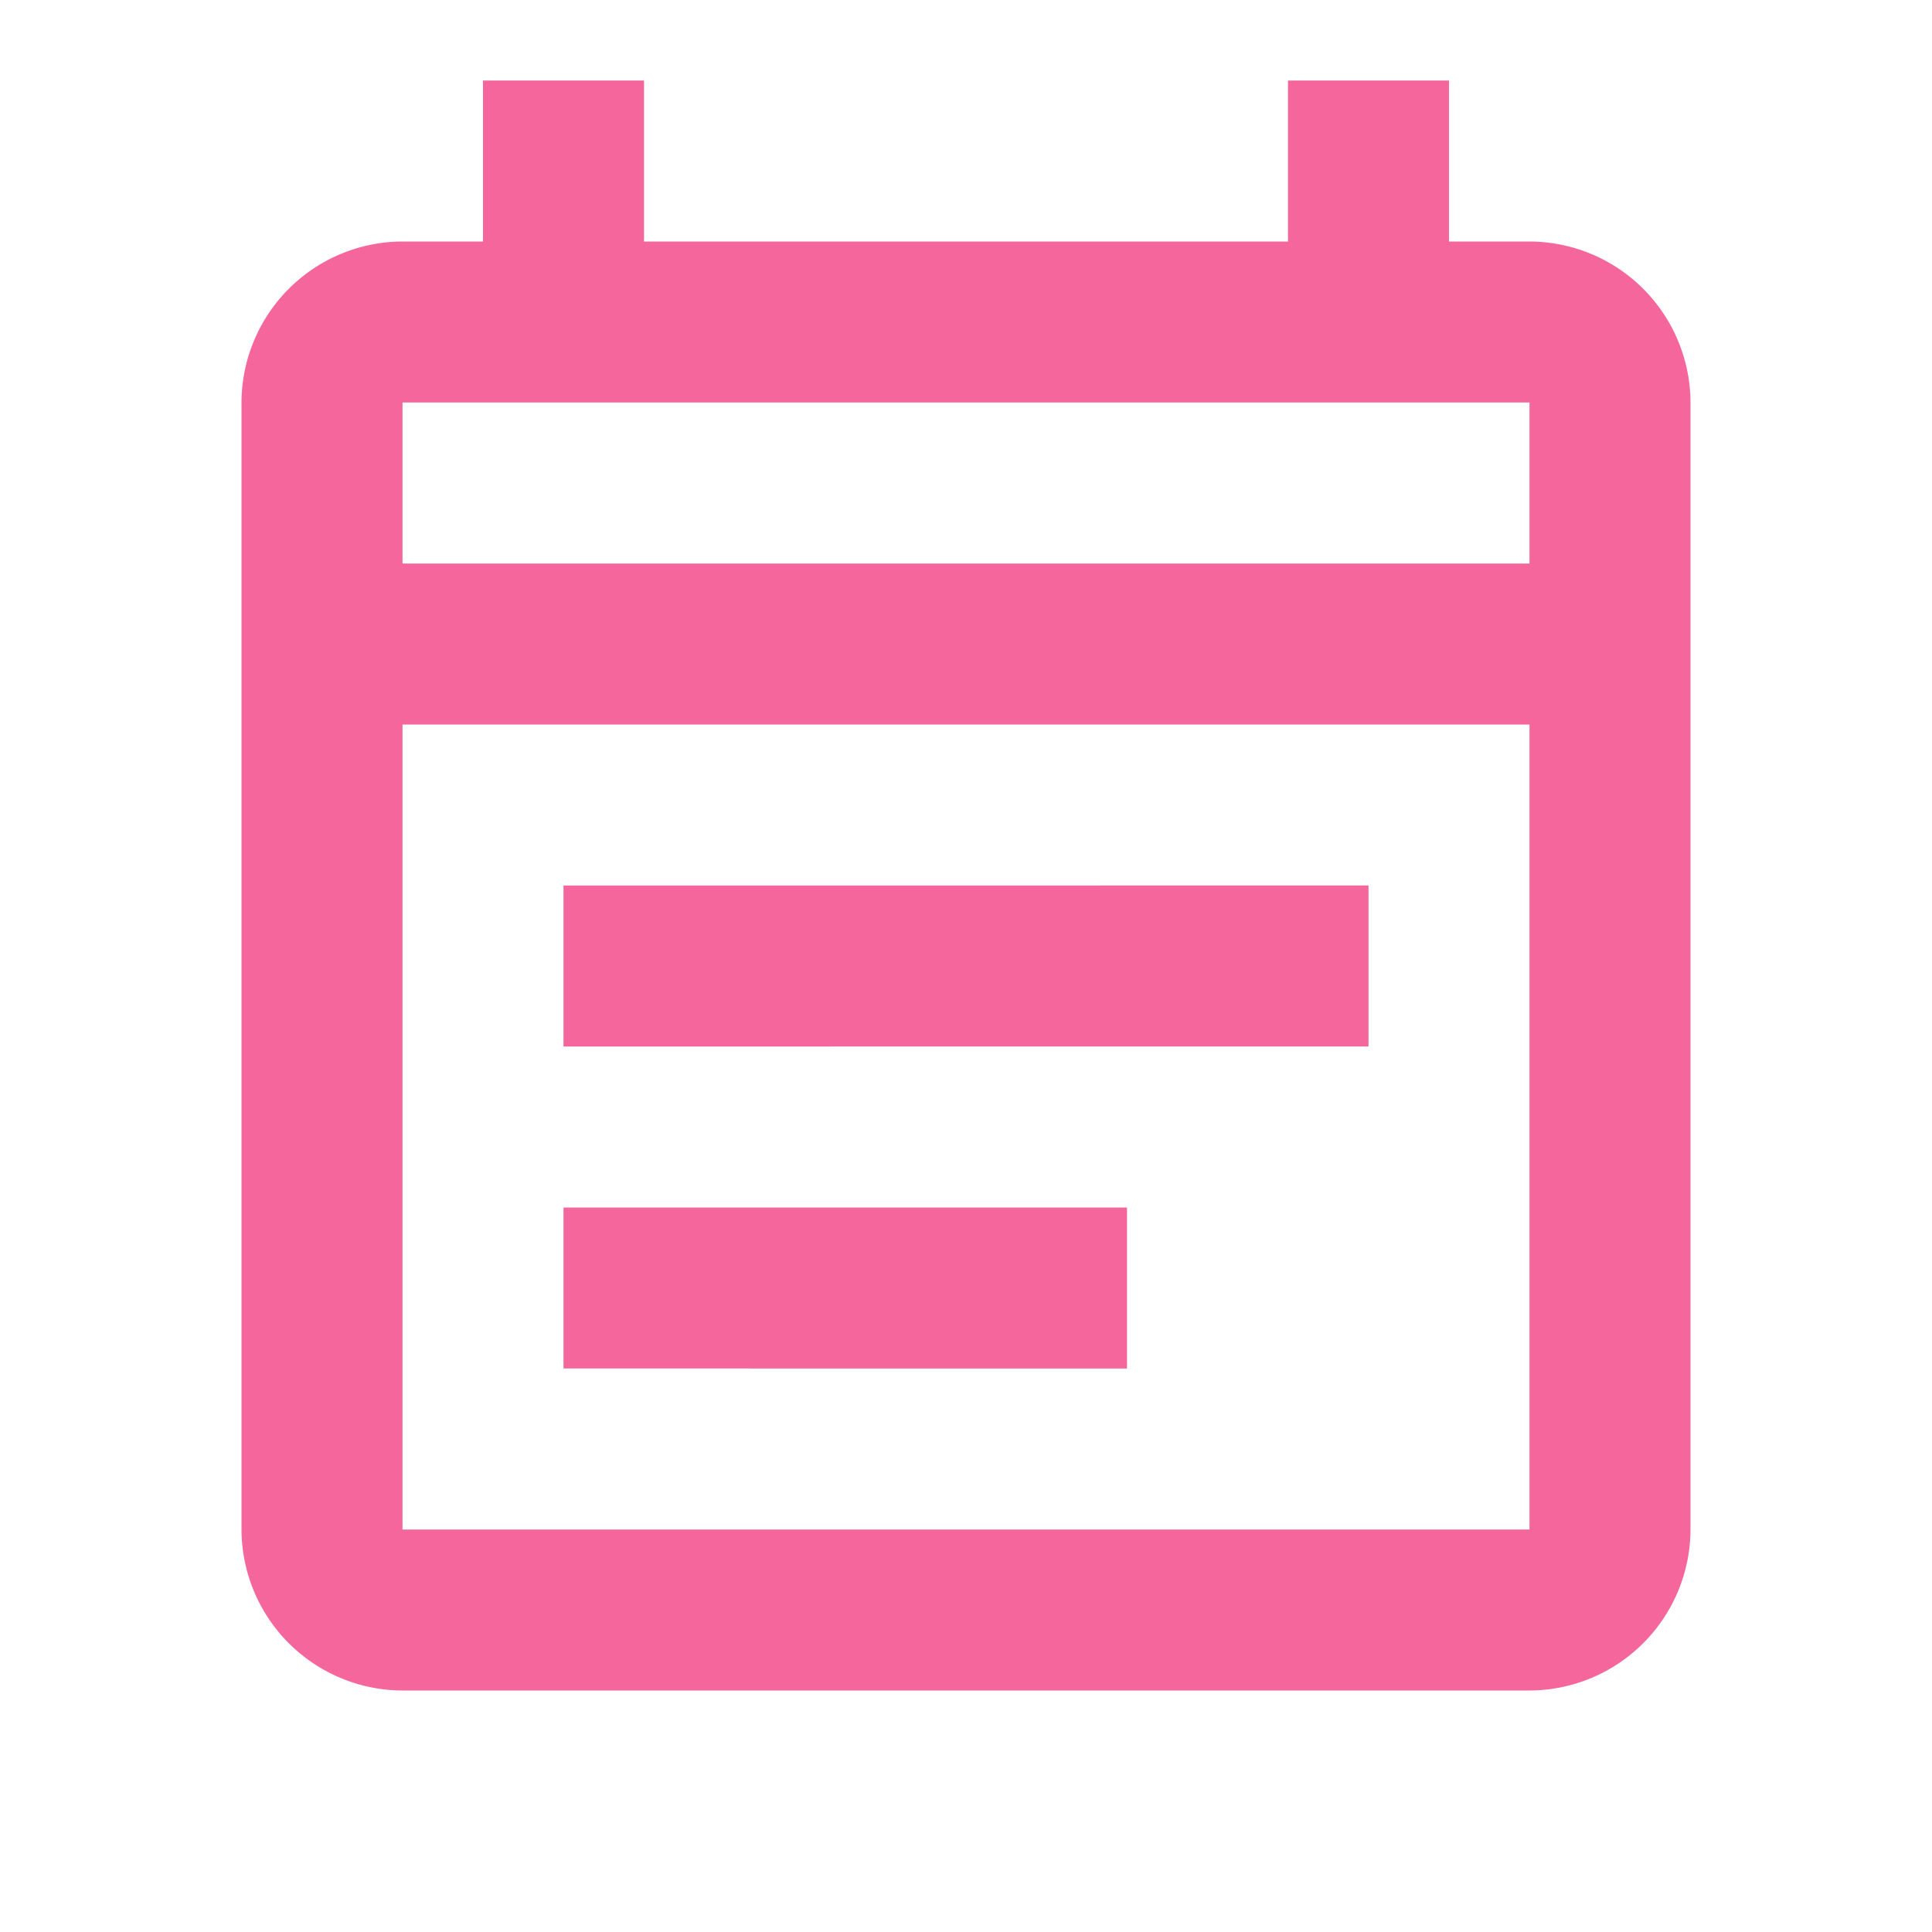 <svg id="event_note_black_24dp_1_" data-name="event_note_black_24dp (1)" xmlns="http://www.w3.org/2000/svg" width="24" height="24" viewBox="0 0 24 24">
  <path id="パス_1980" data-name="パス 1980" d="M0,0H24V24H0Z" fill="none"/>
  <path id="パス_1981" data-name="パス 1981" d="M19,3H18V1H16V3H8V1H6V3H5A2.006,2.006,0,0,0,3,5V19a2.006,2.006,0,0,0,2,2H19a2.006,2.006,0,0,0,2-2V5A2.006,2.006,0,0,0,19,3Zm0,16H5V9H19ZM5,7V5H19V7Zm2,4H17v2H7Zm0,4h7v2H7Z" fill="#f5669d"/>
</svg>
